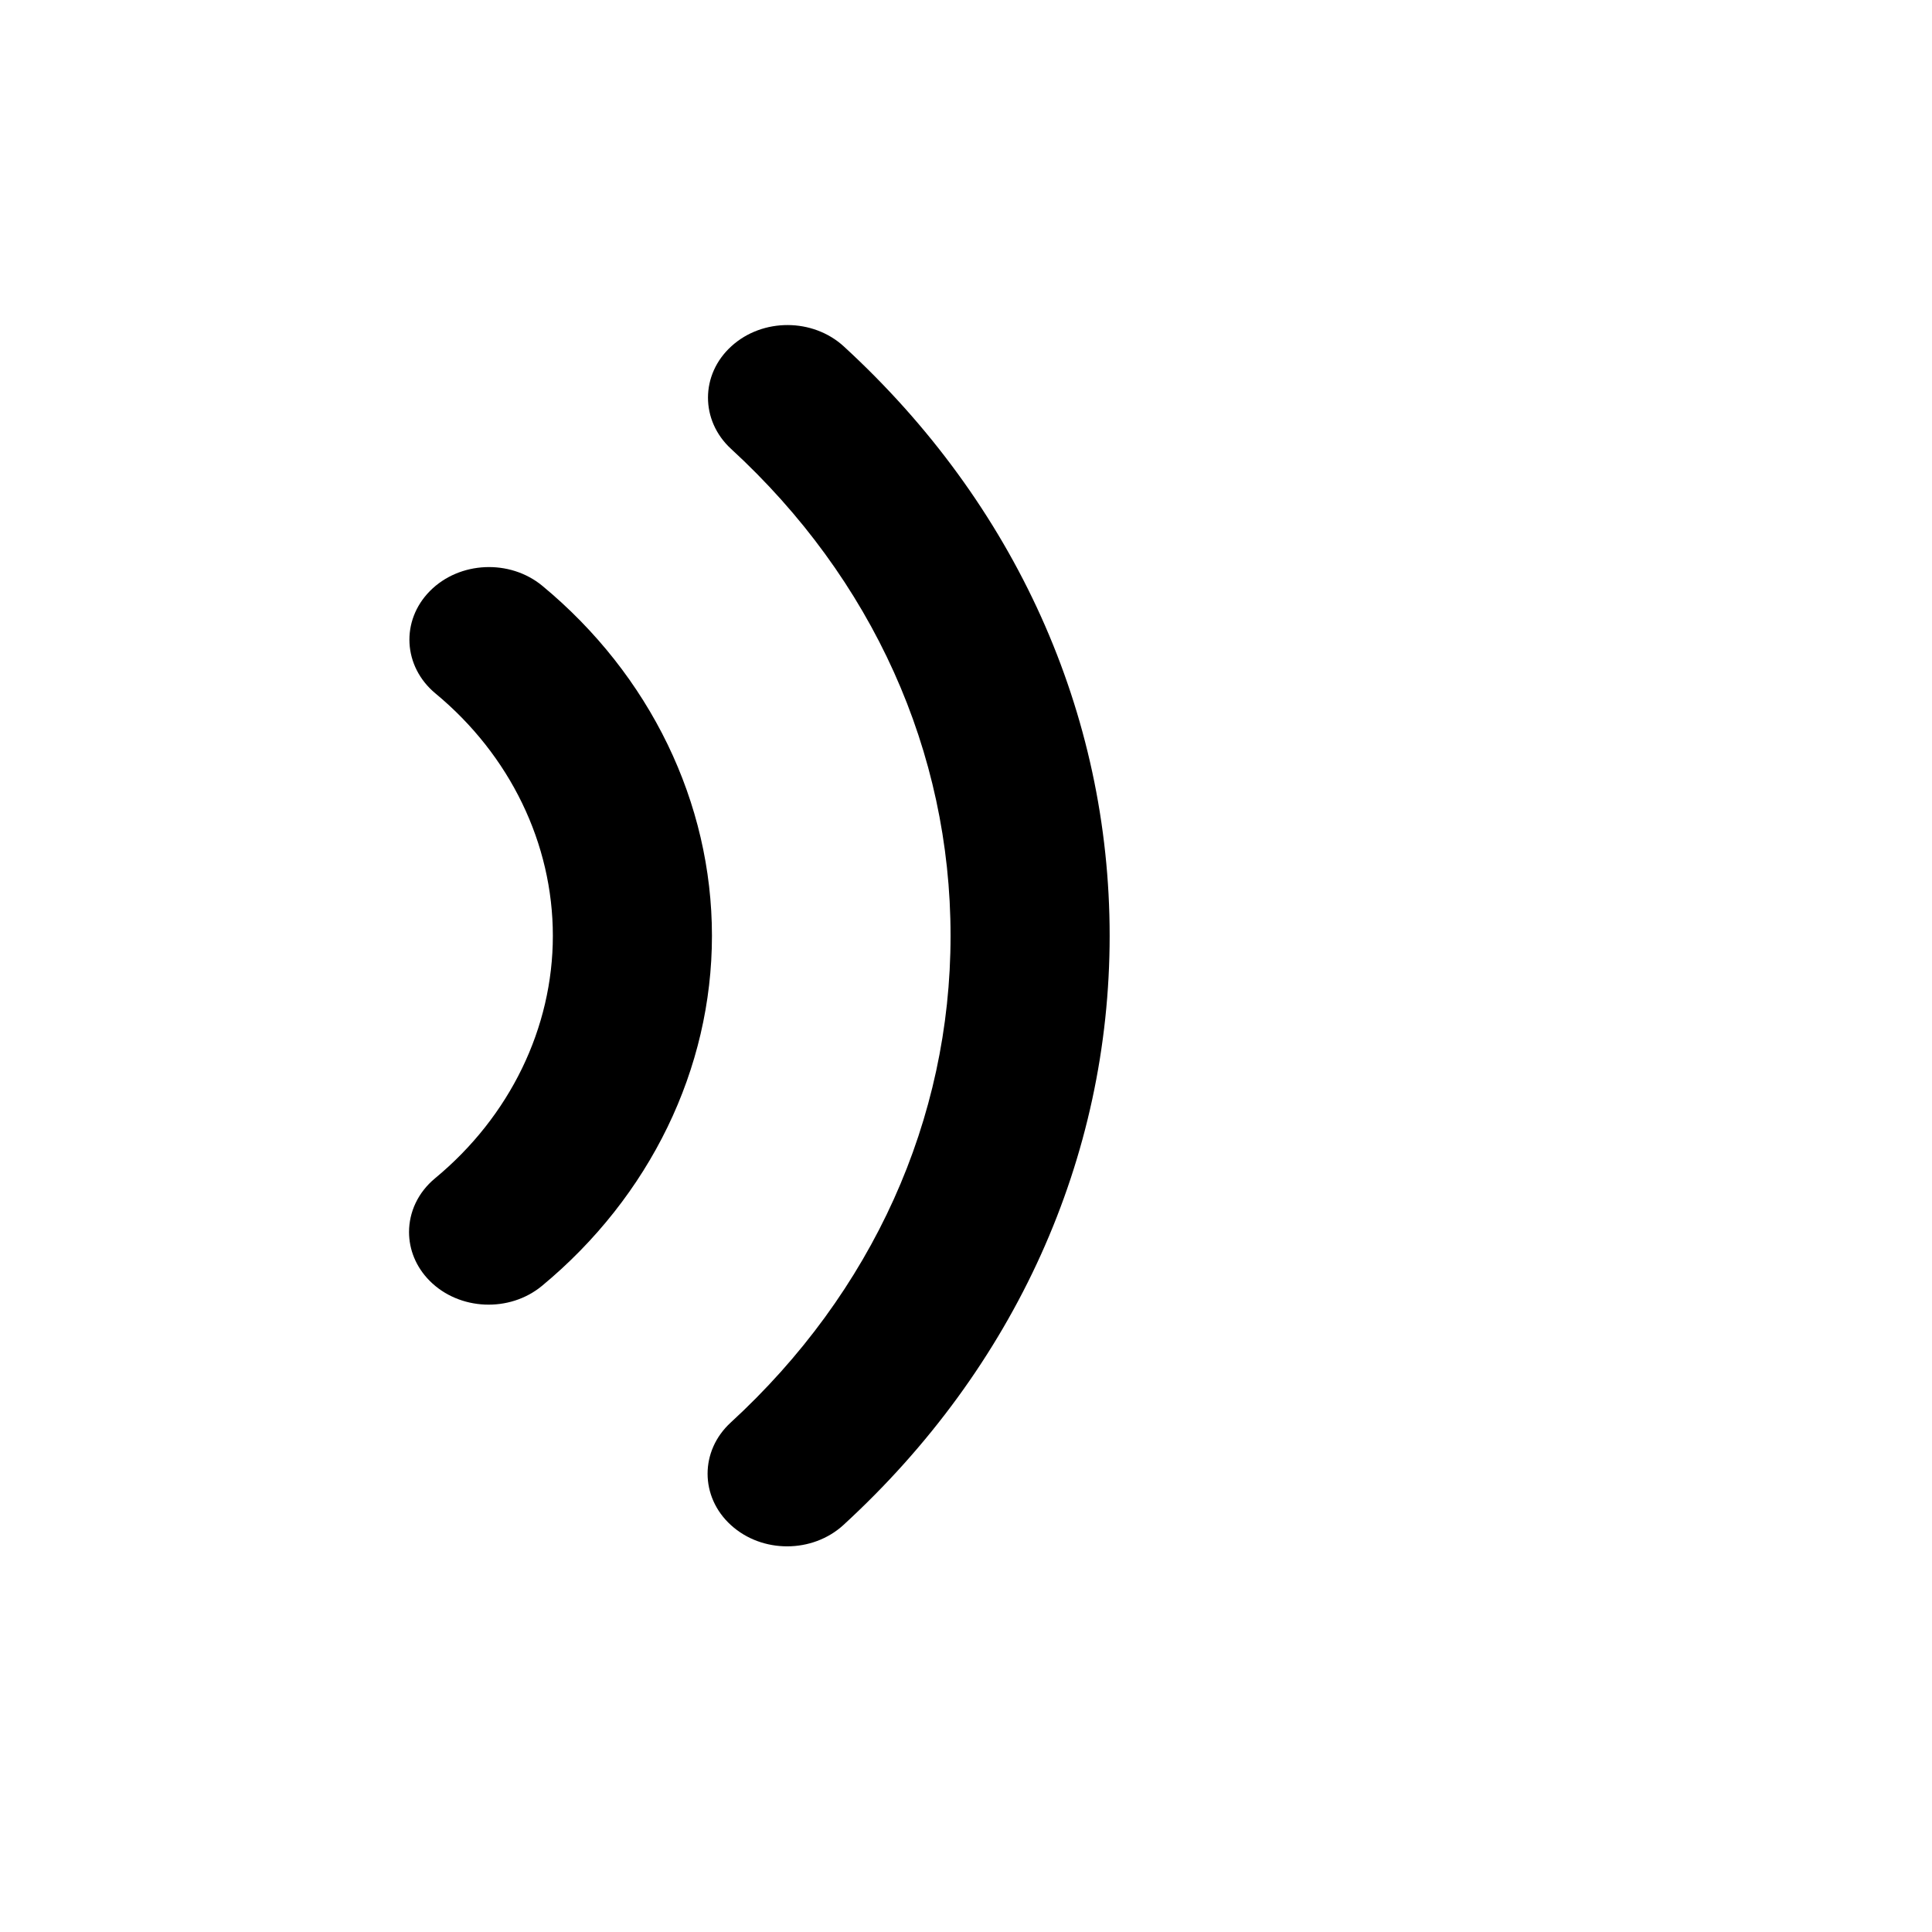 <svg class="icon" style="width: 1em; height: 1em;vertical-align: middle;fill: currentColor;overflow: hidden;" viewBox="0 0 1024 1024" version="1.1" xmlns="http://www.w3.org/2000/svg"><path d="M287.459 310.509c-17.243-14.252-43.909-13.053-59.551 2.698-15.624 15.751-14.315 40.093 2.946 54.379 39.499 32.701 62.168 79.514 62.168 128.406 0 48.823-22.721 95.671-62.375 128.479-9.199 7.601-13.85 18.043-13.85 28.538 0 9.207 3.6 18.485 10.94 25.858 15.641 15.736 42.307 16.934 59.551 2.646 57.225-47.393 90.058-115.001 90.058-185.519 0-70.606-32.765-138.213-89.887-185.484zM447.283 183.652c-16.416-15.08-43.1-15.169-59.603-0.158-16.519 14.957-16.572 39.385-0.173 54.449 74.987 68.878 116.311 160.509 116.311 258.048 0 97.362-41.377 188.976-116.517 257.978-8.165 7.496-12.265 17.32-12.265 27.127 0 9.878 4.134 19.791 12.419 27.286 16.52 15.011 43.186 14.94 59.62-0.141 90.972-83.499 141.065-194.409 141.065-312.251 0-118.035-50.042-228.962-140.858-312.338z" /></svg>